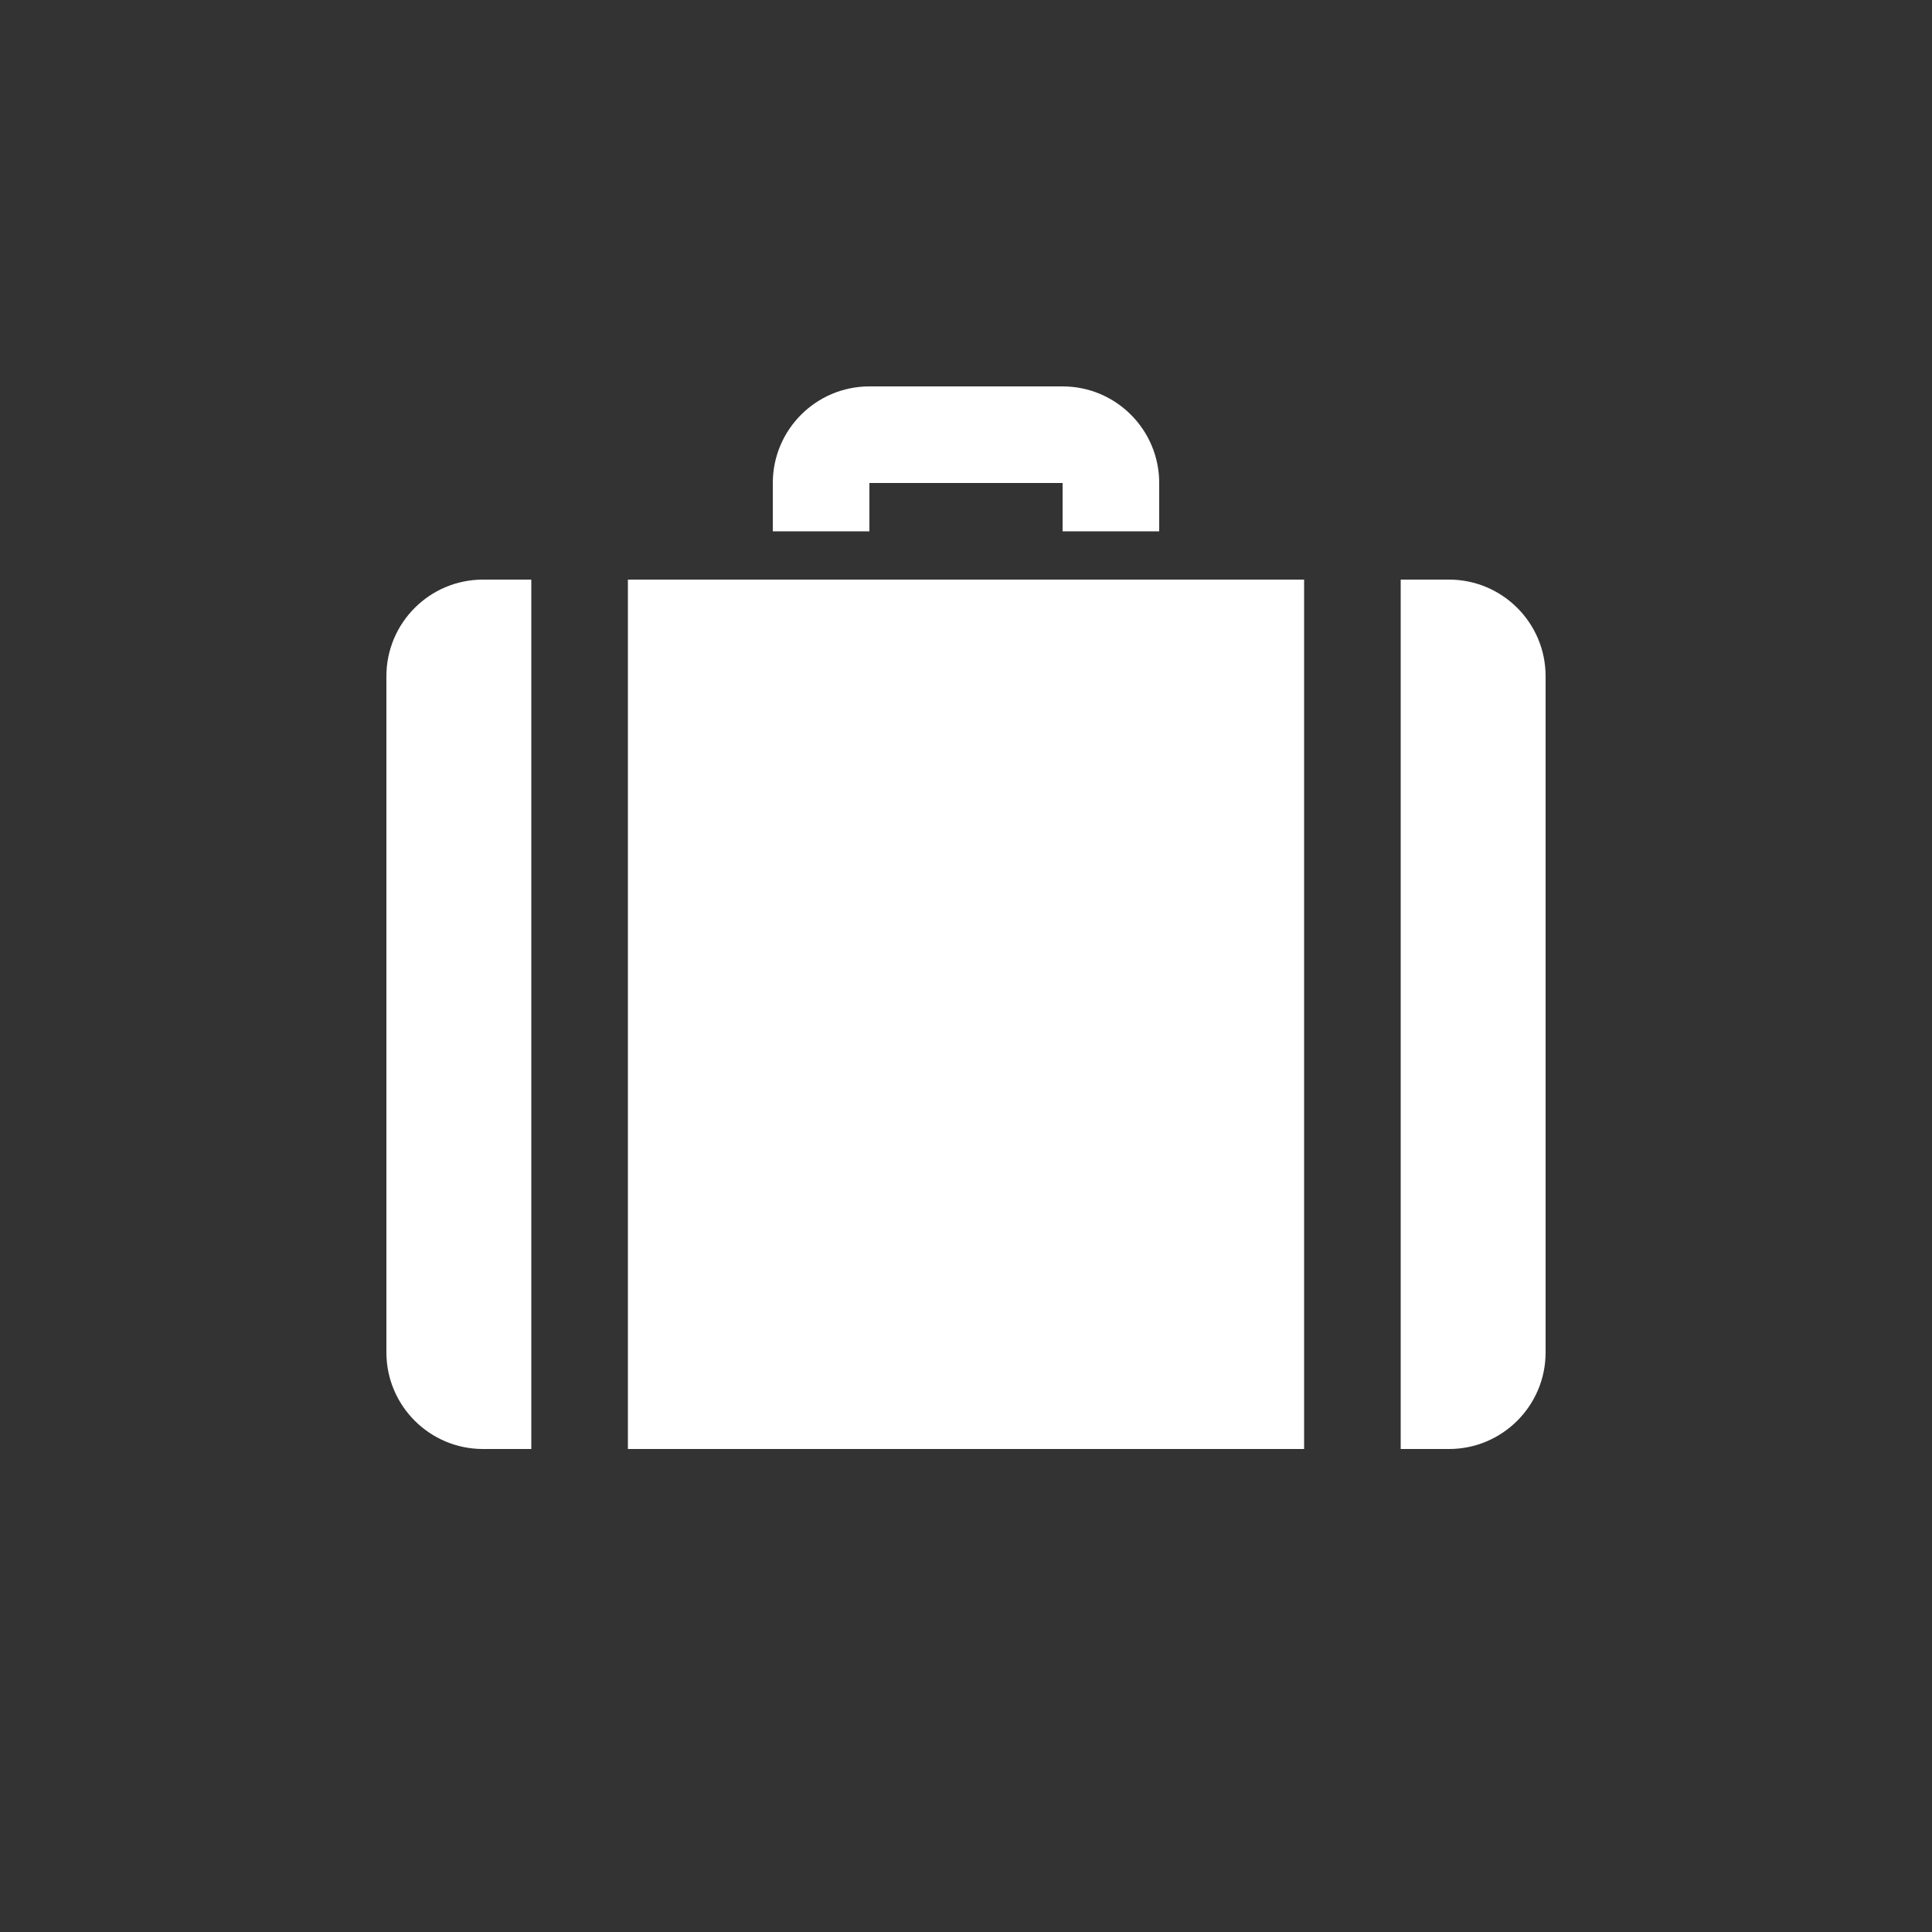 <?xml version="1.0" encoding="utf-8"?>
<!-- Generator: Adobe Illustrator 15.1.0, SVG Export Plug-In  -->
<!DOCTYPE svg PUBLIC "-//W3C//DTD SVG 1.1//EN" "http://www.w3.org/Graphics/SVG/1.1/DTD/svg11.dtd">
<svg version="1.1"
	 xmlns="http://www.w3.org/2000/svg" xmlns:xlink="http://www.w3.org/1999/xlink" xmlns:a="http://ns.adobe.com/AdobeSVGViewerExtensions/3.0/"
	 x="0px" y="0px" width="40px" height="40px" viewBox="0 0 40 40" overflow="visible" enable-background="new 0 0 40 40"
	 xml:space="preserve">
<rect x="0" y="0" width="40" height="40" fill="#333333" stroke="none"/>
<defs>
</defs>
<path fill-rule="evenodd" clip-rule="evenodd" fill="#FFFFFF" d="M13,30h14V12H13V30z M8,14v14c0,1.104,0.896,2,2,2h1V12h-1
	C8.896,12,8,12.896,8,14z M30,12h-1v18h1c1.104,0,2-0.896,2-2V14C32,12.896,31.104,12,30,12z M18,10h4v1h2v-1c0-1.104-0.896-2-2-2
	h-4c-1.104,0-2,0.896-2,2v1h2V10z"/>
</svg>